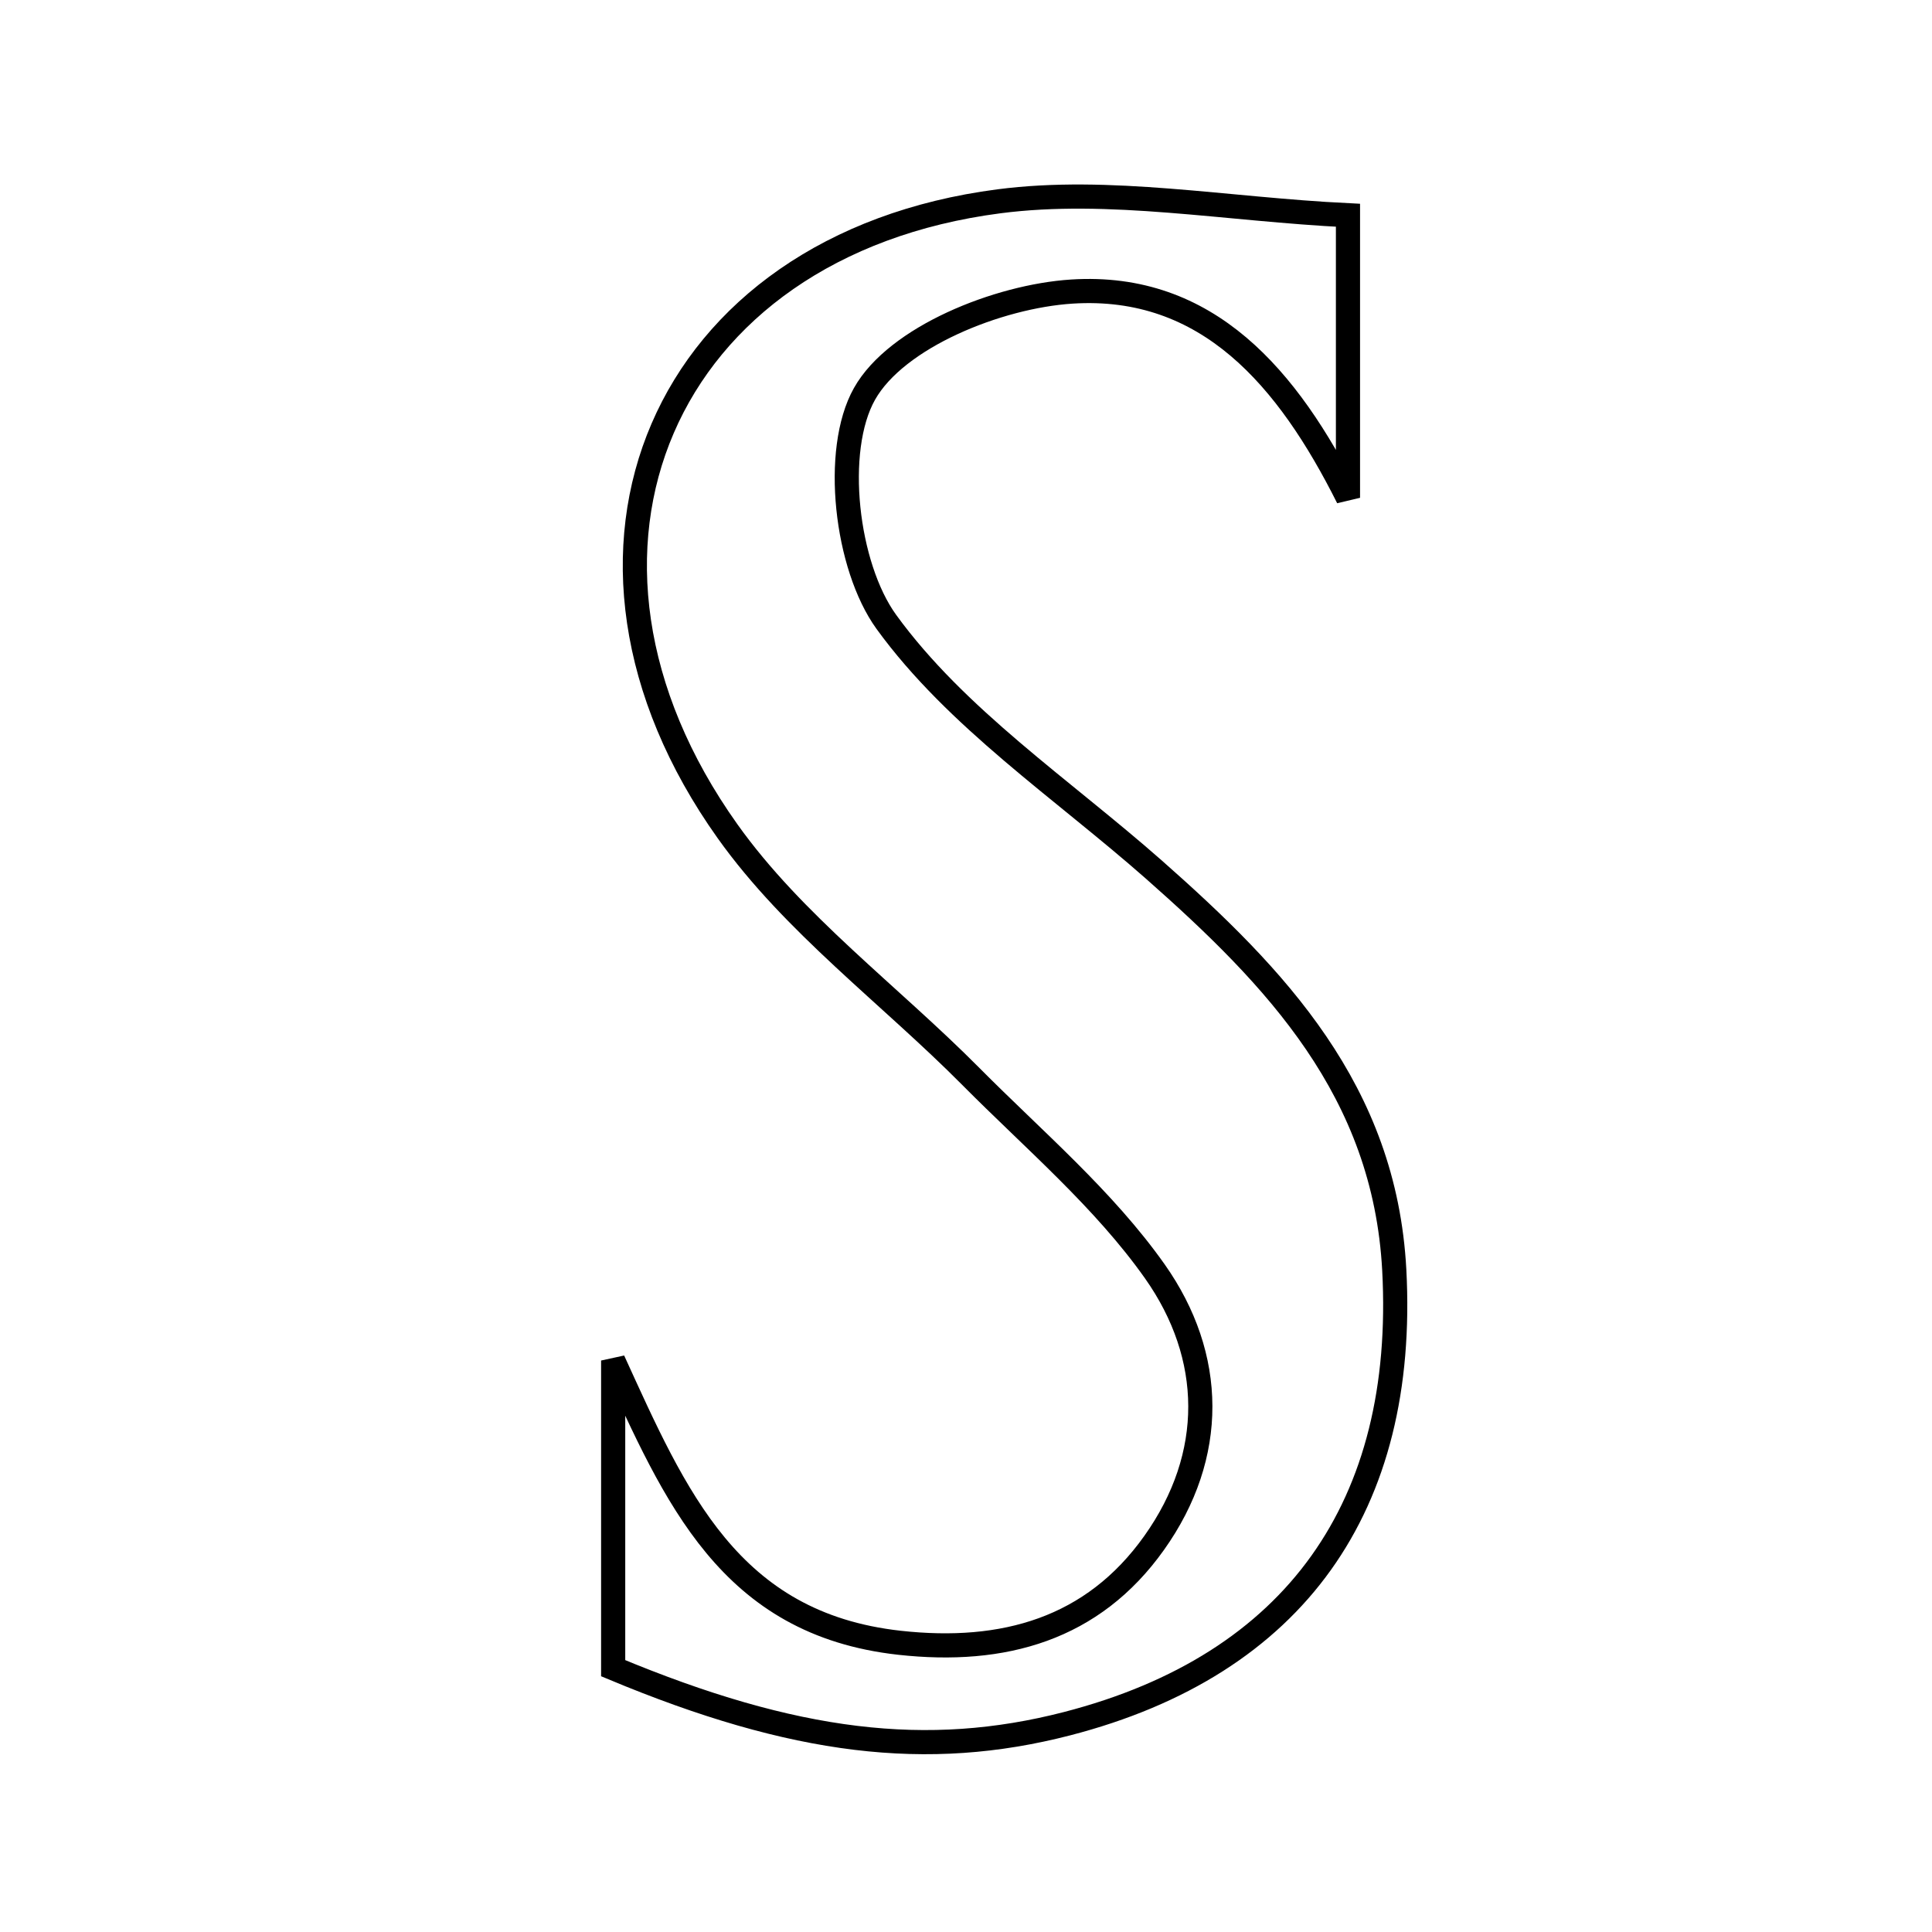 <svg xmlns="http://www.w3.org/2000/svg" viewBox="0.0 0.0 24.0 24.0" height="200px" width="200px"><path fill="none" stroke="black" stroke-width=".3" stroke-opacity="1.0"  filling="0" d="M12.407 2.501 C13.785 2.322 15.223 2.6 16.745 2.674 C16.745 4.052 16.745 5.118 16.745 6.184 C16.001 4.7 15.003 3.514 13.314 3.622 C12.397 3.681 11.135 4.188 10.739 4.893 C10.344 5.594 10.509 7.033 11.011 7.726 C11.88 8.923 13.195 9.799 14.331 10.8 C15.853 12.143 17.201 13.553 17.32 15.775 C17.476 18.699 16.096 20.679 13.253 21.413 C11.523 21.859 9.871 21.664 7.617 20.723 C7.617 19.471 7.617 18.186 7.617 16.901 C8.389 18.589 9.057 20.172 11.173 20.407 C12.466 20.55 13.575 20.239 14.337 19.167 C15.112 18.078 15.089 16.848 14.347 15.795 C13.713 14.897 12.844 14.162 12.061 13.373 C11.052 12.356 9.856 11.476 9.037 10.325 C6.578 6.87 8.225 3.045 12.407 2.501"></path></svg>